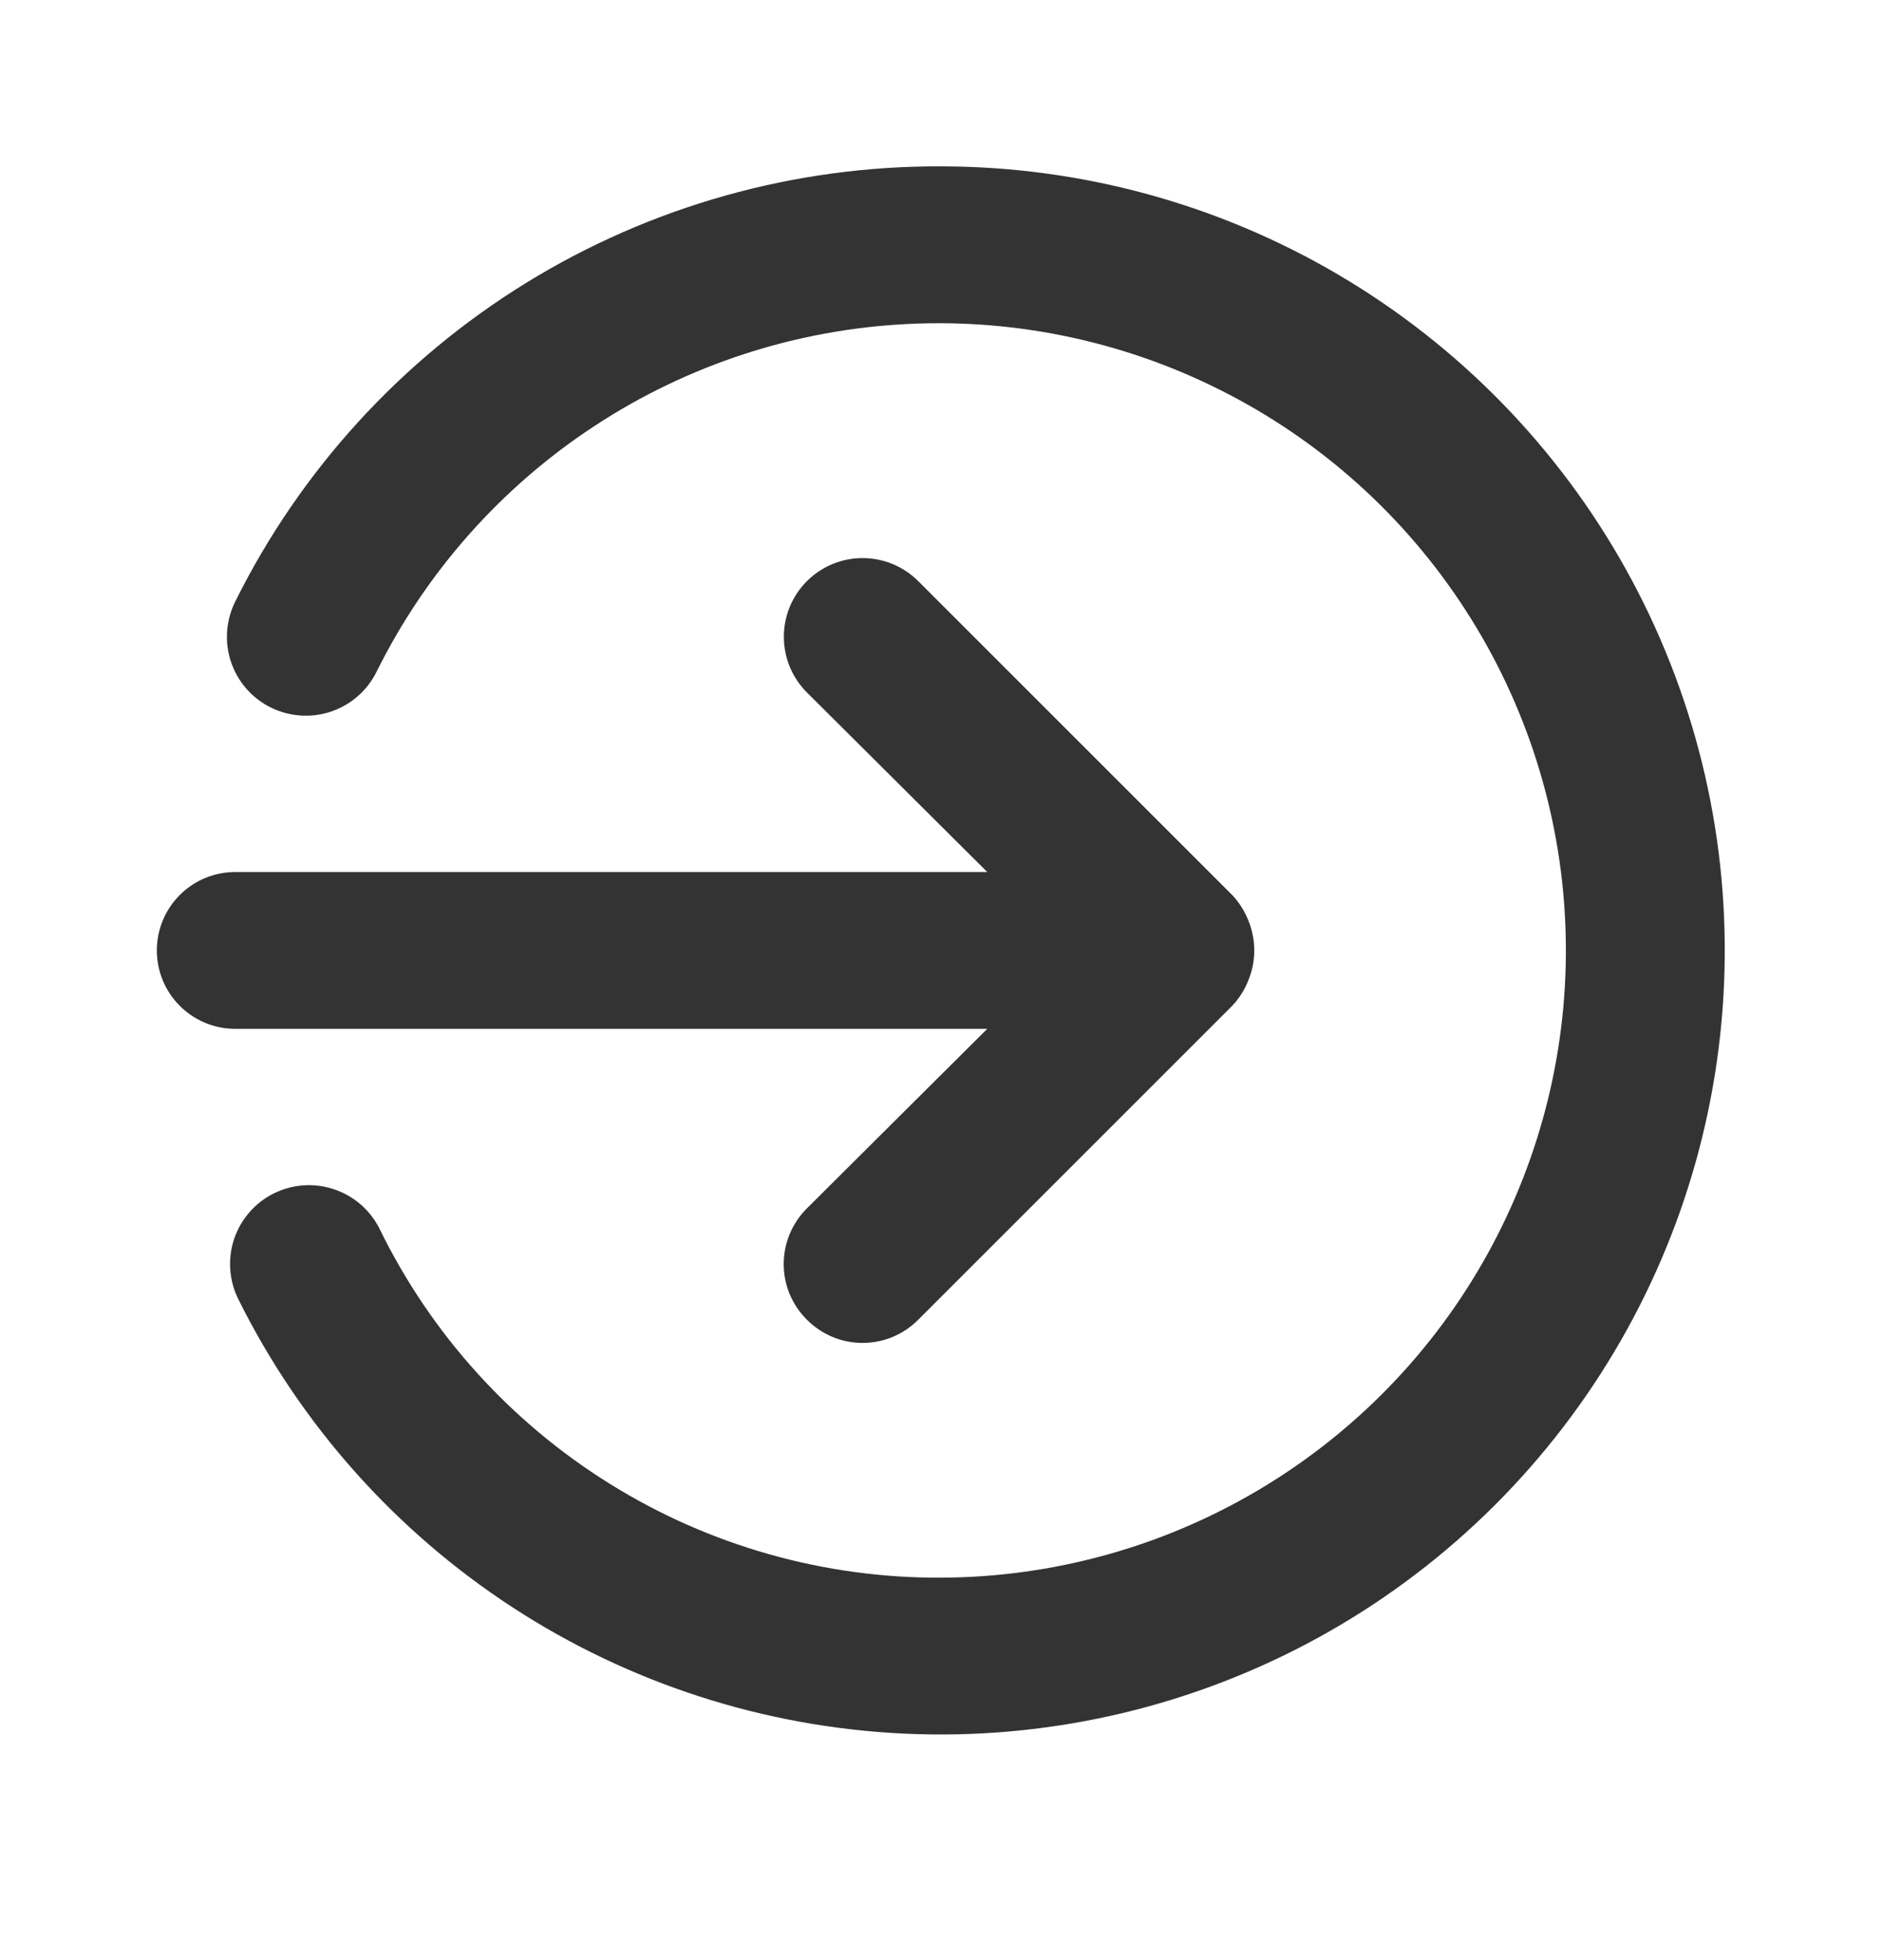 <svg width="24" height="25" viewBox="0 0 24 25" fill="none" xmlns="http://www.w3.org/2000/svg">
<path d="M12.59 13.122L10.29 15.412C10.196 15.505 10.122 15.616 10.071 15.738C10.02 15.859 9.994 15.99 9.994 16.122C9.994 16.254 10.02 16.385 10.071 16.507C10.122 16.629 10.196 16.739 10.29 16.832C10.383 16.926 10.494 17 10.615 17.051C10.737 17.102 10.868 17.128 11 17.128C11.132 17.128 11.263 17.102 11.385 17.051C11.506 17 11.617 16.926 11.71 16.832L15.71 12.832C15.801 12.737 15.872 12.625 15.92 12.502C16.02 12.259 16.02 11.986 15.92 11.742C15.872 11.619 15.801 11.507 15.71 11.412L11.71 7.412C11.617 7.319 11.506 7.245 11.384 7.194C11.262 7.144 11.132 7.118 11 7.118C10.868 7.118 10.738 7.144 10.616 7.194C10.494 7.245 10.383 7.319 10.29 7.412C10.197 7.505 10.123 7.616 10.072 7.738C10.022 7.86 9.996 7.99 9.996 8.122C9.996 8.254 10.022 8.385 10.072 8.506C10.123 8.628 10.197 8.739 10.29 8.832L12.59 11.122H3C2.735 11.122 2.48 11.227 2.293 11.415C2.105 11.603 2 11.857 2 12.122C2 12.387 2.105 12.642 2.293 12.829C2.48 13.017 2.735 13.122 3 13.122H12.59ZM12 2.122C10.131 2.114 8.297 2.629 6.706 3.61C5.116 4.591 3.832 5.998 3 7.672C2.881 7.911 2.861 8.187 2.945 8.44C3.03 8.694 3.211 8.903 3.45 9.022C3.689 9.141 3.965 9.161 4.218 9.077C4.471 8.992 4.681 8.811 4.8 8.572C5.432 7.295 6.394 6.211 7.586 5.43C8.777 4.649 10.156 4.201 11.579 4.132C13.002 4.062 14.417 4.374 15.68 5.035C16.942 5.695 18.005 6.681 18.758 7.89C19.512 9.099 19.929 10.487 19.966 11.912C20.004 13.336 19.66 14.744 18.971 15.991C18.283 17.238 17.273 18.278 16.047 19.005C14.822 19.731 13.425 20.117 12 20.122C10.509 20.129 9.046 19.715 7.78 18.927C6.513 18.14 5.494 17.012 4.84 15.672C4.721 15.433 4.511 15.252 4.258 15.168C4.005 15.083 3.729 15.103 3.49 15.222C3.251 15.341 3.07 15.551 2.985 15.804C2.901 16.057 2.921 16.333 3.04 16.572C3.833 18.168 5.038 19.522 6.529 20.496C8.021 21.47 9.746 22.027 11.526 22.111C13.306 22.195 15.075 21.801 16.652 20.972C18.229 20.142 19.555 18.906 20.494 17.392C21.433 15.878 21.95 14.14 21.992 12.359C22.035 10.578 21.6 8.818 20.734 7.261C19.868 5.704 18.602 4.407 17.066 3.503C15.531 2.6 13.782 2.123 12 2.122V2.122Z" fill="#333333"/>
</svg>
